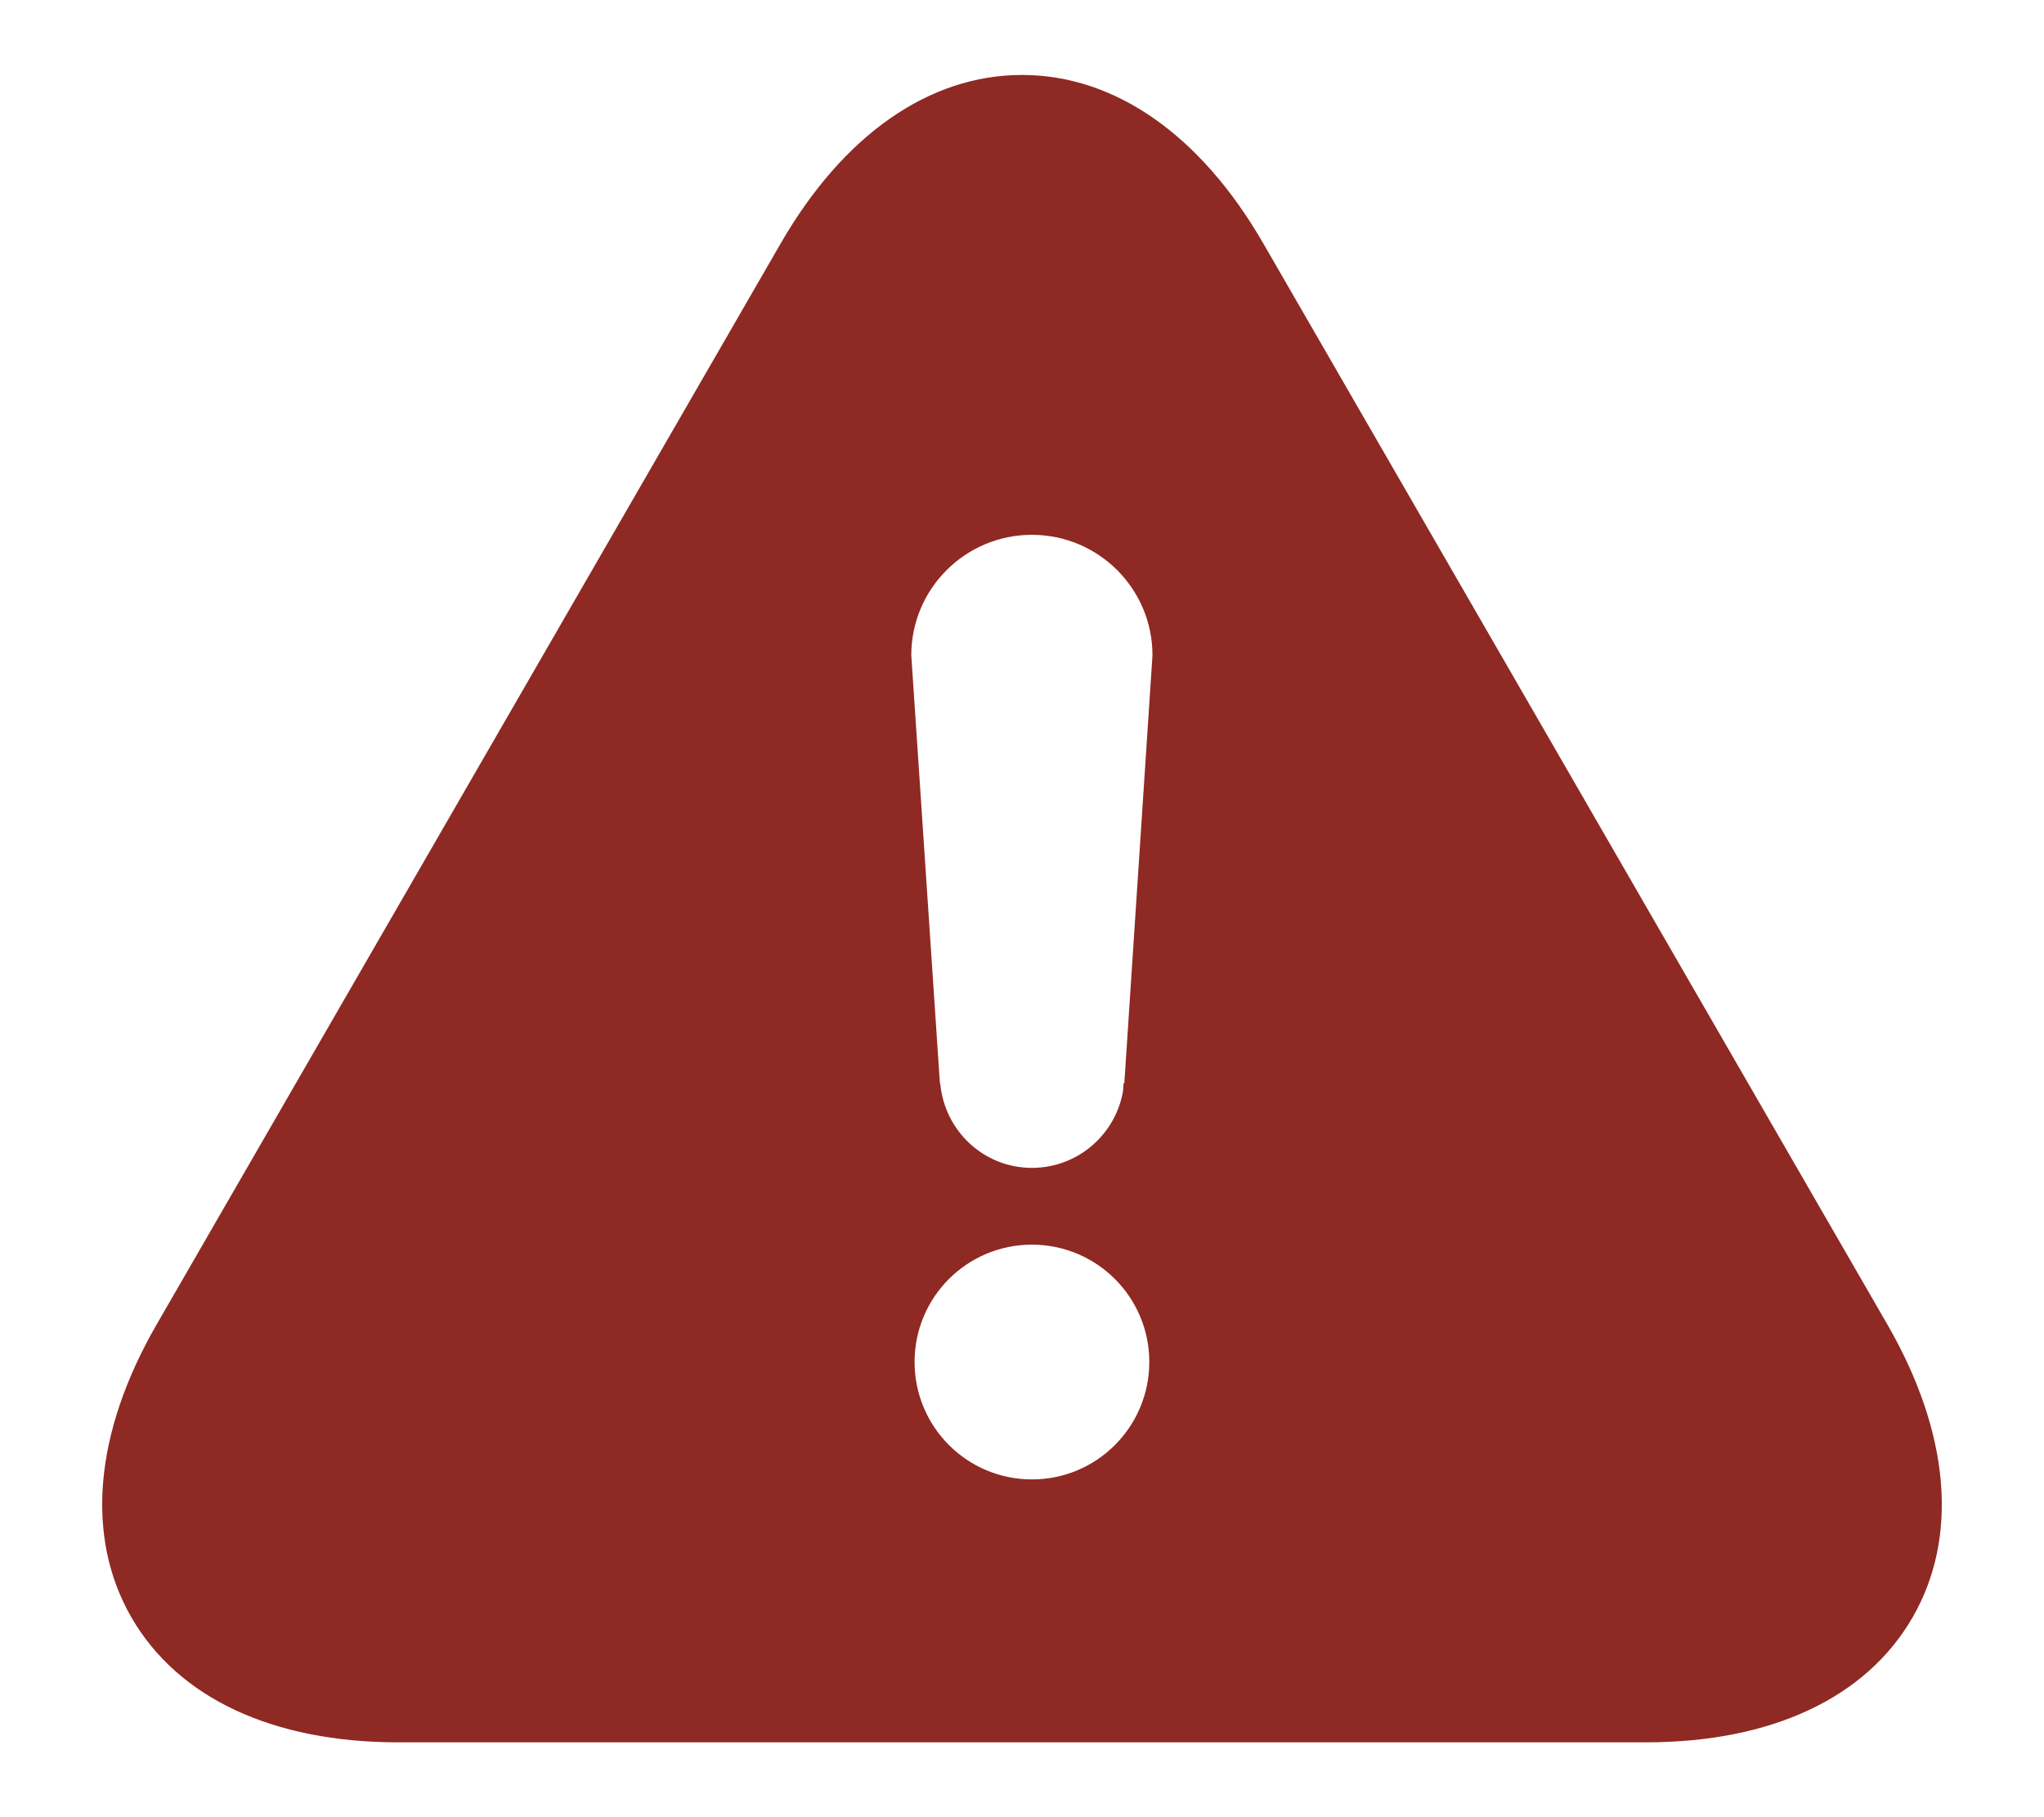 <svg width="18" height="16" viewBox="0 0 18 16" fill="none" xmlns="http://www.w3.org/2000/svg">
<path d="M14.493 15.341H3.507C2.401 15.341 1.567 14.95 1.158 14.242C0.749 13.534 0.828 12.616 1.381 11.659L6.874 2.145C7.426 1.188 8.182 0.66 9 0.66C9.818 0.66 10.574 1.188 11.126 2.145L16.619 11.659C17.172 12.616 17.251 13.534 16.842 14.242C16.433 14.95 15.599 15.341 14.493 15.341H14.493ZM10.121 11.992C10.121 11.421 9.658 10.959 9.087 10.959C8.516 10.959 8.054 11.421 8.054 11.992C8.054 12.563 8.516 13.026 9.087 13.026C9.658 13.027 10.121 12.563 10.121 11.992ZM10.149 5.77C10.149 5.184 9.674 4.709 9.087 4.709C8.501 4.709 8.025 5.184 8.025 5.77L8.277 9.539H8.28C8.317 9.955 8.662 10.283 9.087 10.283C9.481 10.283 9.809 10.003 9.885 9.632C9.892 9.602 9.892 9.57 9.894 9.539H9.901L10.149 5.77Z" fill="#8F2923"/>
</svg>

